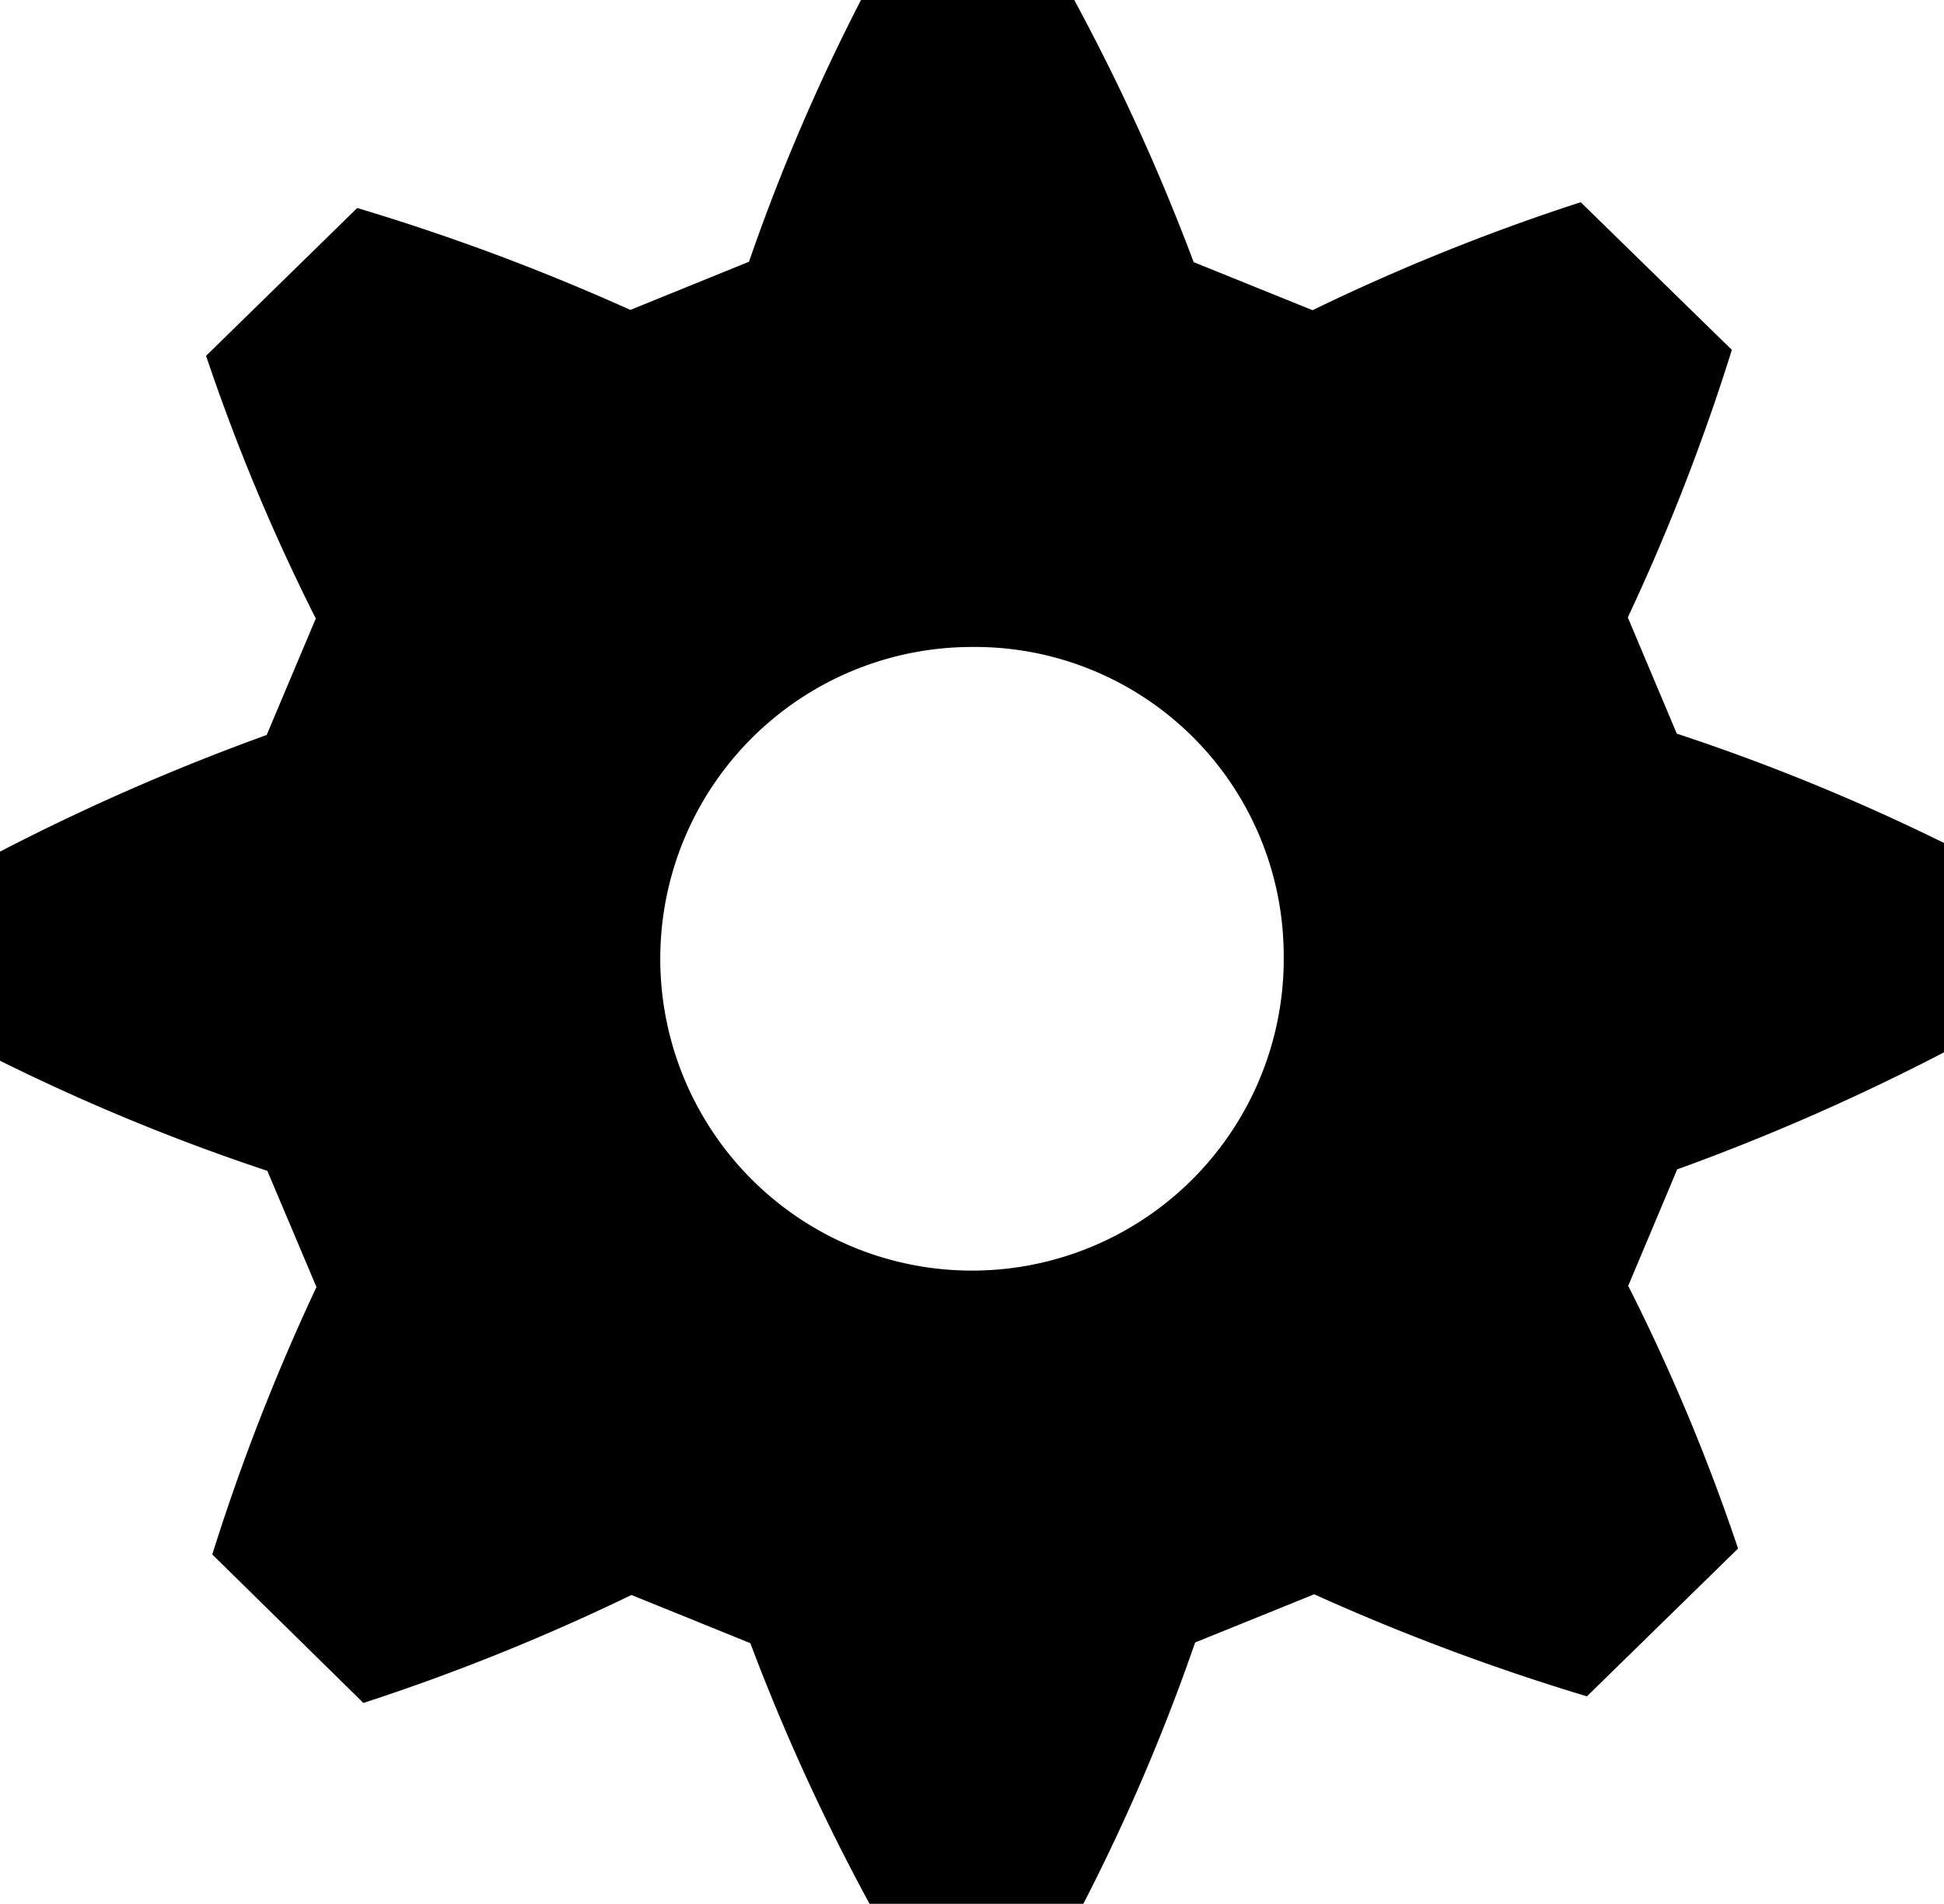 <svg xmlns="http://www.w3.org/2000/svg" viewBox="0 0 14.405 14.104"><path d="M12.425,5.661,12.062,4.8a15.684,15.684,0,0,0,.771-1.982l-1.12-1.094a15.478,15.478,0,0,0-1.987.8l-.881-.356A15.557,15.557,0,0,0,7.96.226H6.38a14.667,14.667,0,0,0-.83,1.939l-.879.357a16.306,16.306,0,0,0-2.024-.755L1.527,2.862A14.766,14.766,0,0,0,2.34,4.808l-.364.863A16.487,16.487,0,0,0,0,6.535V8.084A15.3,15.3,0,0,0,1.981,8.9l.364.861a15.767,15.767,0,0,0-.772,1.981l1.12,1.1a15.747,15.747,0,0,0,1.986-.8l.881.357a15.451,15.451,0,0,0,.885,1.934H8.026a14.756,14.756,0,0,0,.83-1.939l.882-.357a16.432,16.432,0,0,0,2.021.756l1.12-1.095a14.605,14.605,0,0,0-.814-1.946l.363-.863a16.308,16.308,0,0,0,1.977-.867V6.471A15.322,15.322,0,0,0,12.425,5.661ZM9.512,7.277A2.31,2.31,0,1,1,7.2,5.019,2.288,2.288,0,0,1,9.512,7.277Z" transform="translate(0 -0.226)"/></svg>